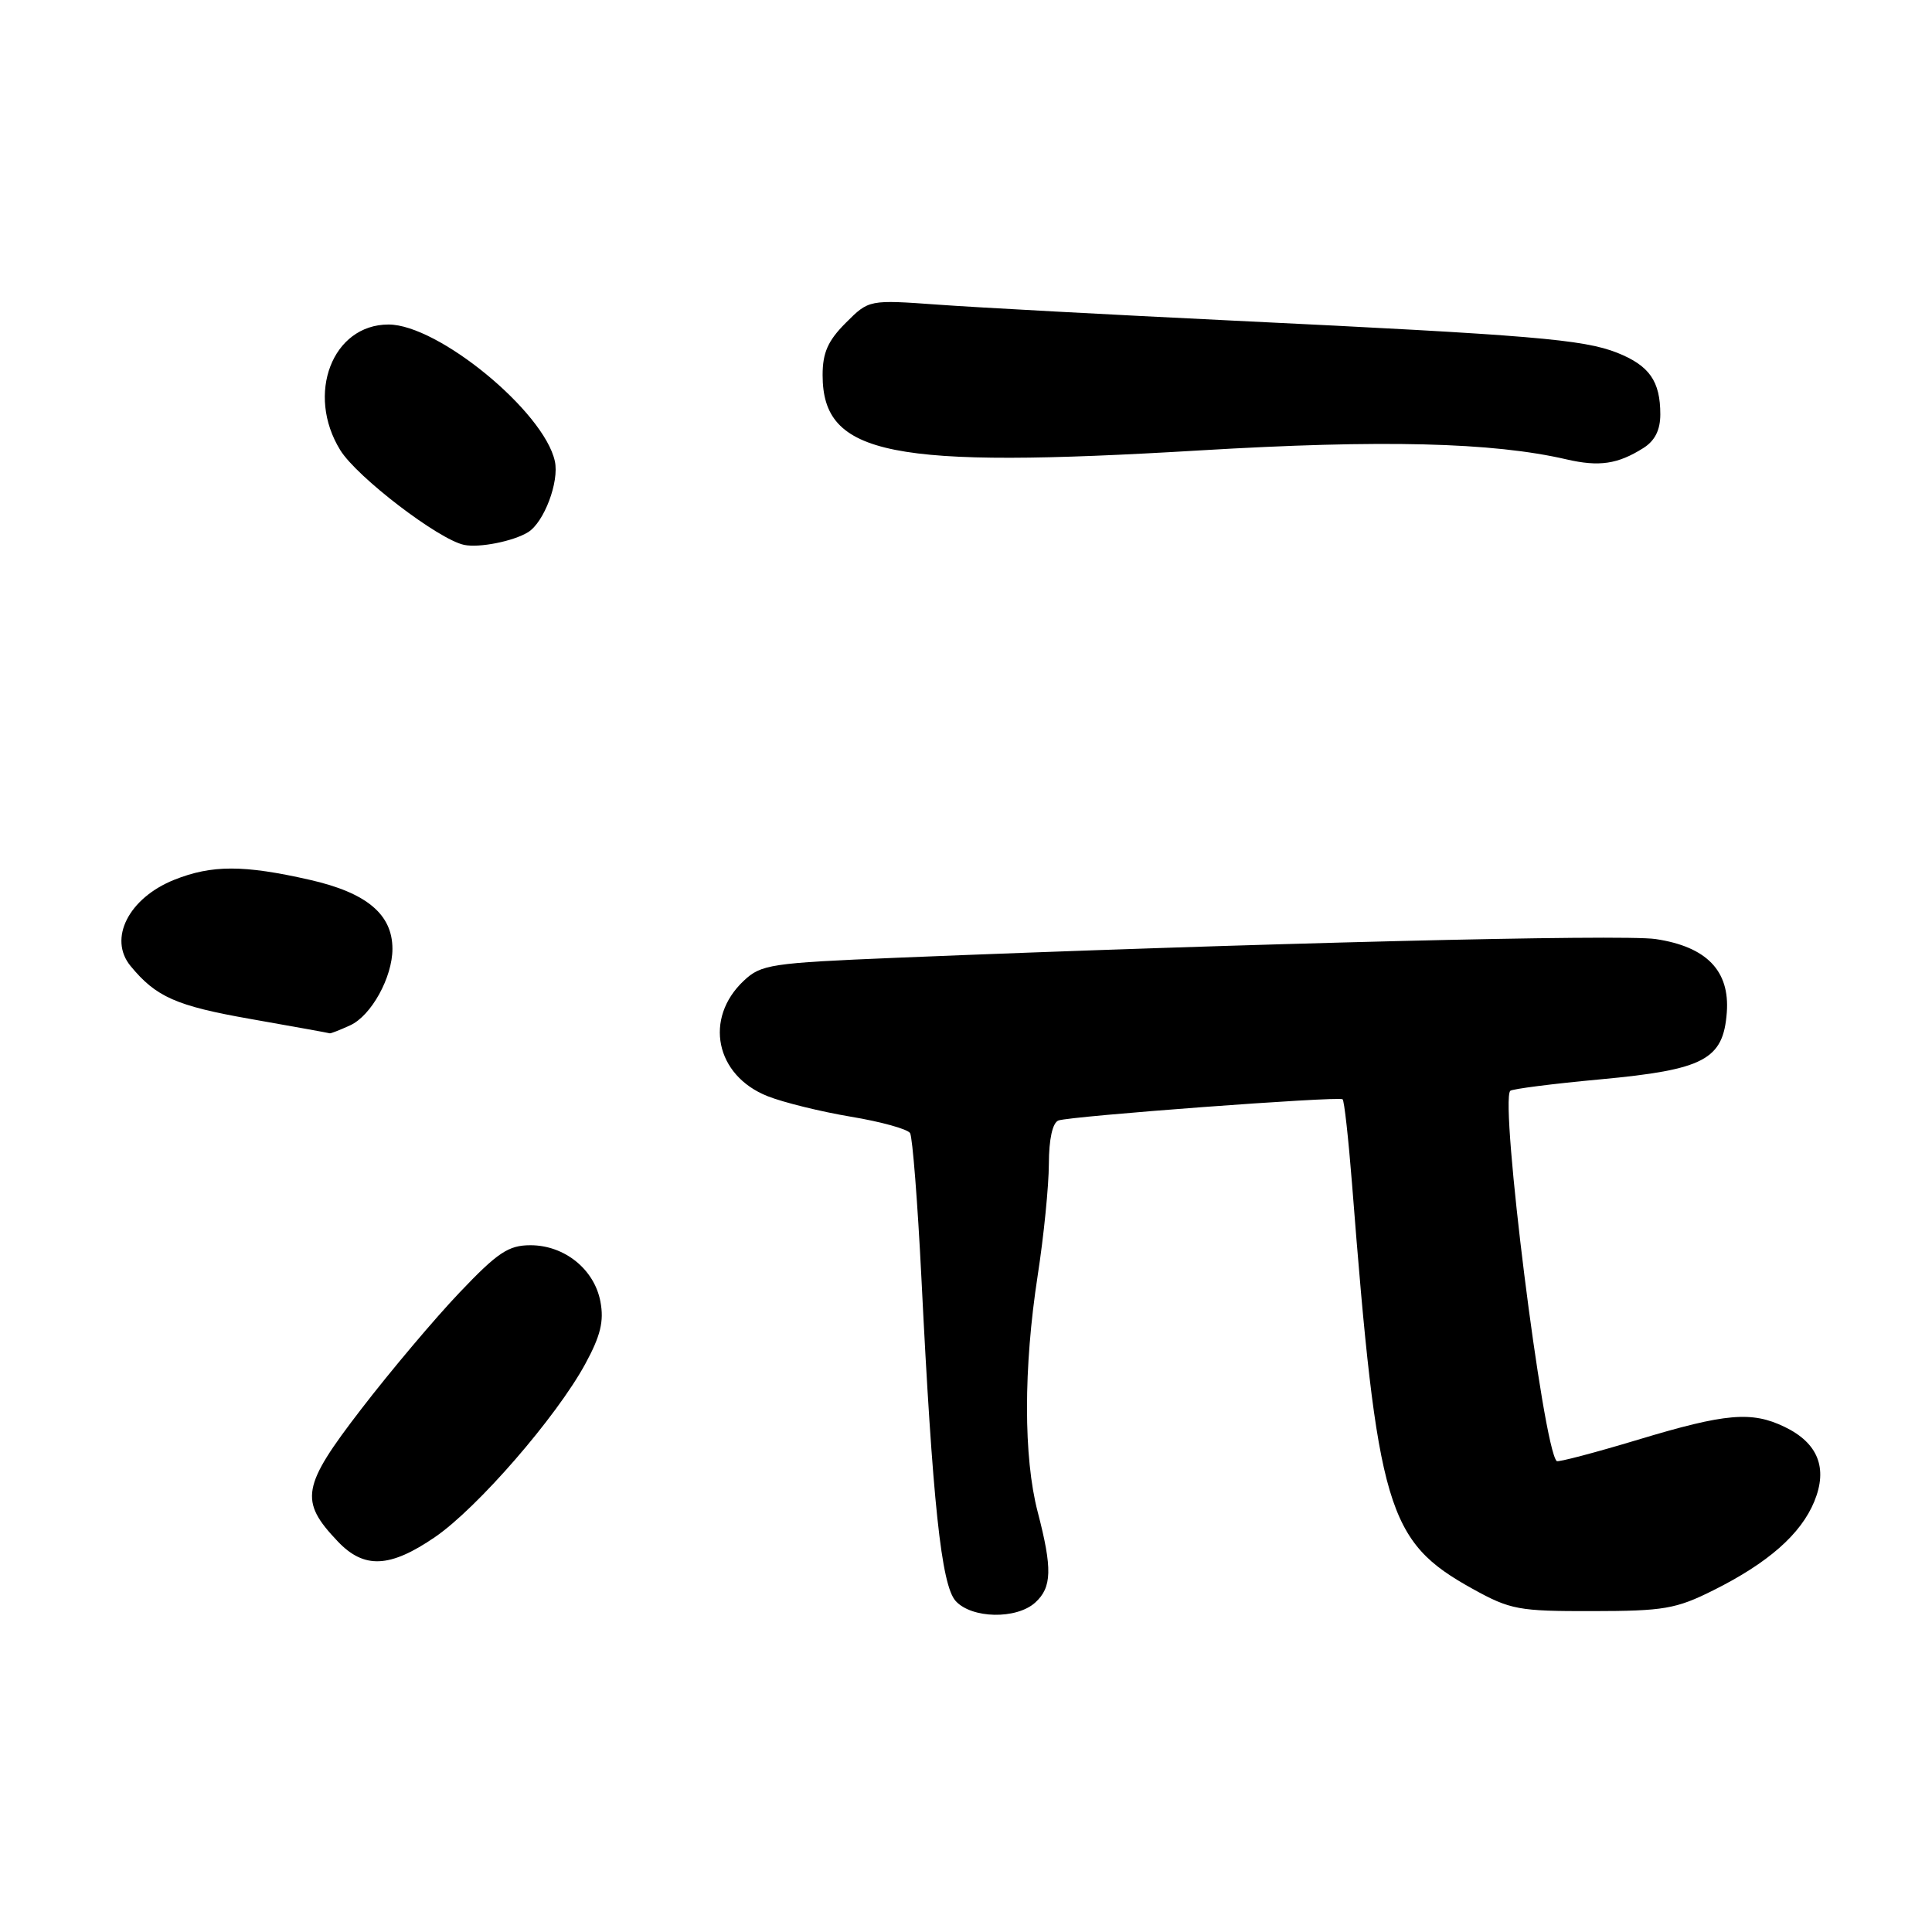 <?xml version="1.0" encoding="UTF-8" standalone="no"?>
<!DOCTYPE svg PUBLIC "-//W3C//DTD SVG 1.1//EN" "http://www.w3.org/Graphics/SVG/1.1/DTD/svg11.dtd" >
<svg xmlns="http://www.w3.org/2000/svg" xmlns:xlink="http://www.w3.org/1999/xlink" version="1.1" viewBox="0 0 256 256">
 <g >
 <path fill="currentColor"
d=" M 137.17 212.35 C 139.39 210.34 139.46 207.86 137.50 200.34 C 135.61 193.09 135.61 181.25 137.50 169.00 C 138.31 163.78 138.97 157.12 138.98 154.22 C 138.99 150.92 139.47 148.76 140.25 148.47 C 141.79 147.89 177.35 145.24 177.90 145.66 C 178.12 145.82 178.67 150.81 179.14 156.73 C 182.52 200.00 183.78 204.24 195.13 210.53 C 200.14 213.30 201.21 213.50 211.01 213.48 C 220.45 213.47 222.09 213.19 227.01 210.73 C 234.29 207.10 238.63 203.28 240.41 198.94 C 242.22 194.52 240.89 191.20 236.47 189.07 C 232.10 186.96 228.65 187.26 217.04 190.77 C 211.29 192.50 206.44 193.78 206.27 193.60 C 204.44 191.78 198.71 145.96 200.12 144.54 C 200.38 144.29 205.75 143.60 212.05 143.02 C 225.83 141.74 228.34 140.41 228.81 134.16 C 229.22 128.63 226.13 125.44 219.38 124.43 C 214.99 123.77 165.60 124.99 118.75 126.91 C 102.12 127.60 100.85 127.79 98.56 129.95 C 93.24 134.94 94.80 142.51 101.71 145.25 C 103.80 146.08 108.76 147.30 112.75 147.97 C 116.73 148.63 120.26 149.61 120.59 150.14 C 120.91 150.67 121.59 159.29 122.09 169.30 C 123.57 199.16 124.73 210.04 126.63 212.14 C 128.75 214.48 134.68 214.60 137.17 212.35 Z  M 57.64 203.67 C 63.27 199.81 73.71 187.78 77.55 180.73 C 79.58 177.00 80.05 175.07 79.56 172.48 C 78.76 168.19 74.80 165.00 70.29 165.00 C 67.38 165.00 65.95 165.95 60.91 171.25 C 57.63 174.69 51.76 181.65 47.86 186.72 C 39.97 196.97 39.63 198.86 44.76 204.25 C 48.25 207.92 51.67 207.76 57.64 203.67 Z  M 46.40 135.86 C 49.19 134.59 52.00 129.50 52.00 125.73 C 52.00 121.15 48.58 118.29 41.04 116.58 C 32.29 114.59 28.07 114.59 23.08 116.58 C 17.05 119.00 14.32 124.38 17.30 128.00 C 20.68 132.11 23.36 133.29 33.20 135.02 C 38.86 136.02 43.59 136.87 43.70 136.92 C 43.81 136.96 45.03 136.49 46.40 135.86 Z  M 69.97 70.52 C 72.10 69.20 74.12 63.83 73.52 61.11 C 72.08 54.52 58.05 43.00 51.48 43.00 C 44.04 43.00 40.50 52.22 45.09 59.65 C 47.30 63.22 58.11 71.49 61.50 72.20 C 63.50 72.62 68.02 71.72 69.97 70.52 Z  M 217.75 59.37 C 219.28 58.41 220.00 56.98 220.00 54.91 C 220.00 50.50 218.55 48.44 214.28 46.74 C 209.78 44.97 203.05 44.40 163.50 42.49 C 147.00 41.69 129.37 40.74 124.32 40.37 C 115.14 39.71 115.14 39.71 112.07 42.78 C 109.71 45.14 109.00 46.73 109.00 49.70 C 109.00 60.35 117.94 62.14 159.00 59.68 C 183.11 58.24 197.79 58.60 207.57 60.87 C 211.90 61.87 214.36 61.51 217.75 59.37 Z "/>
</g>
</svg>